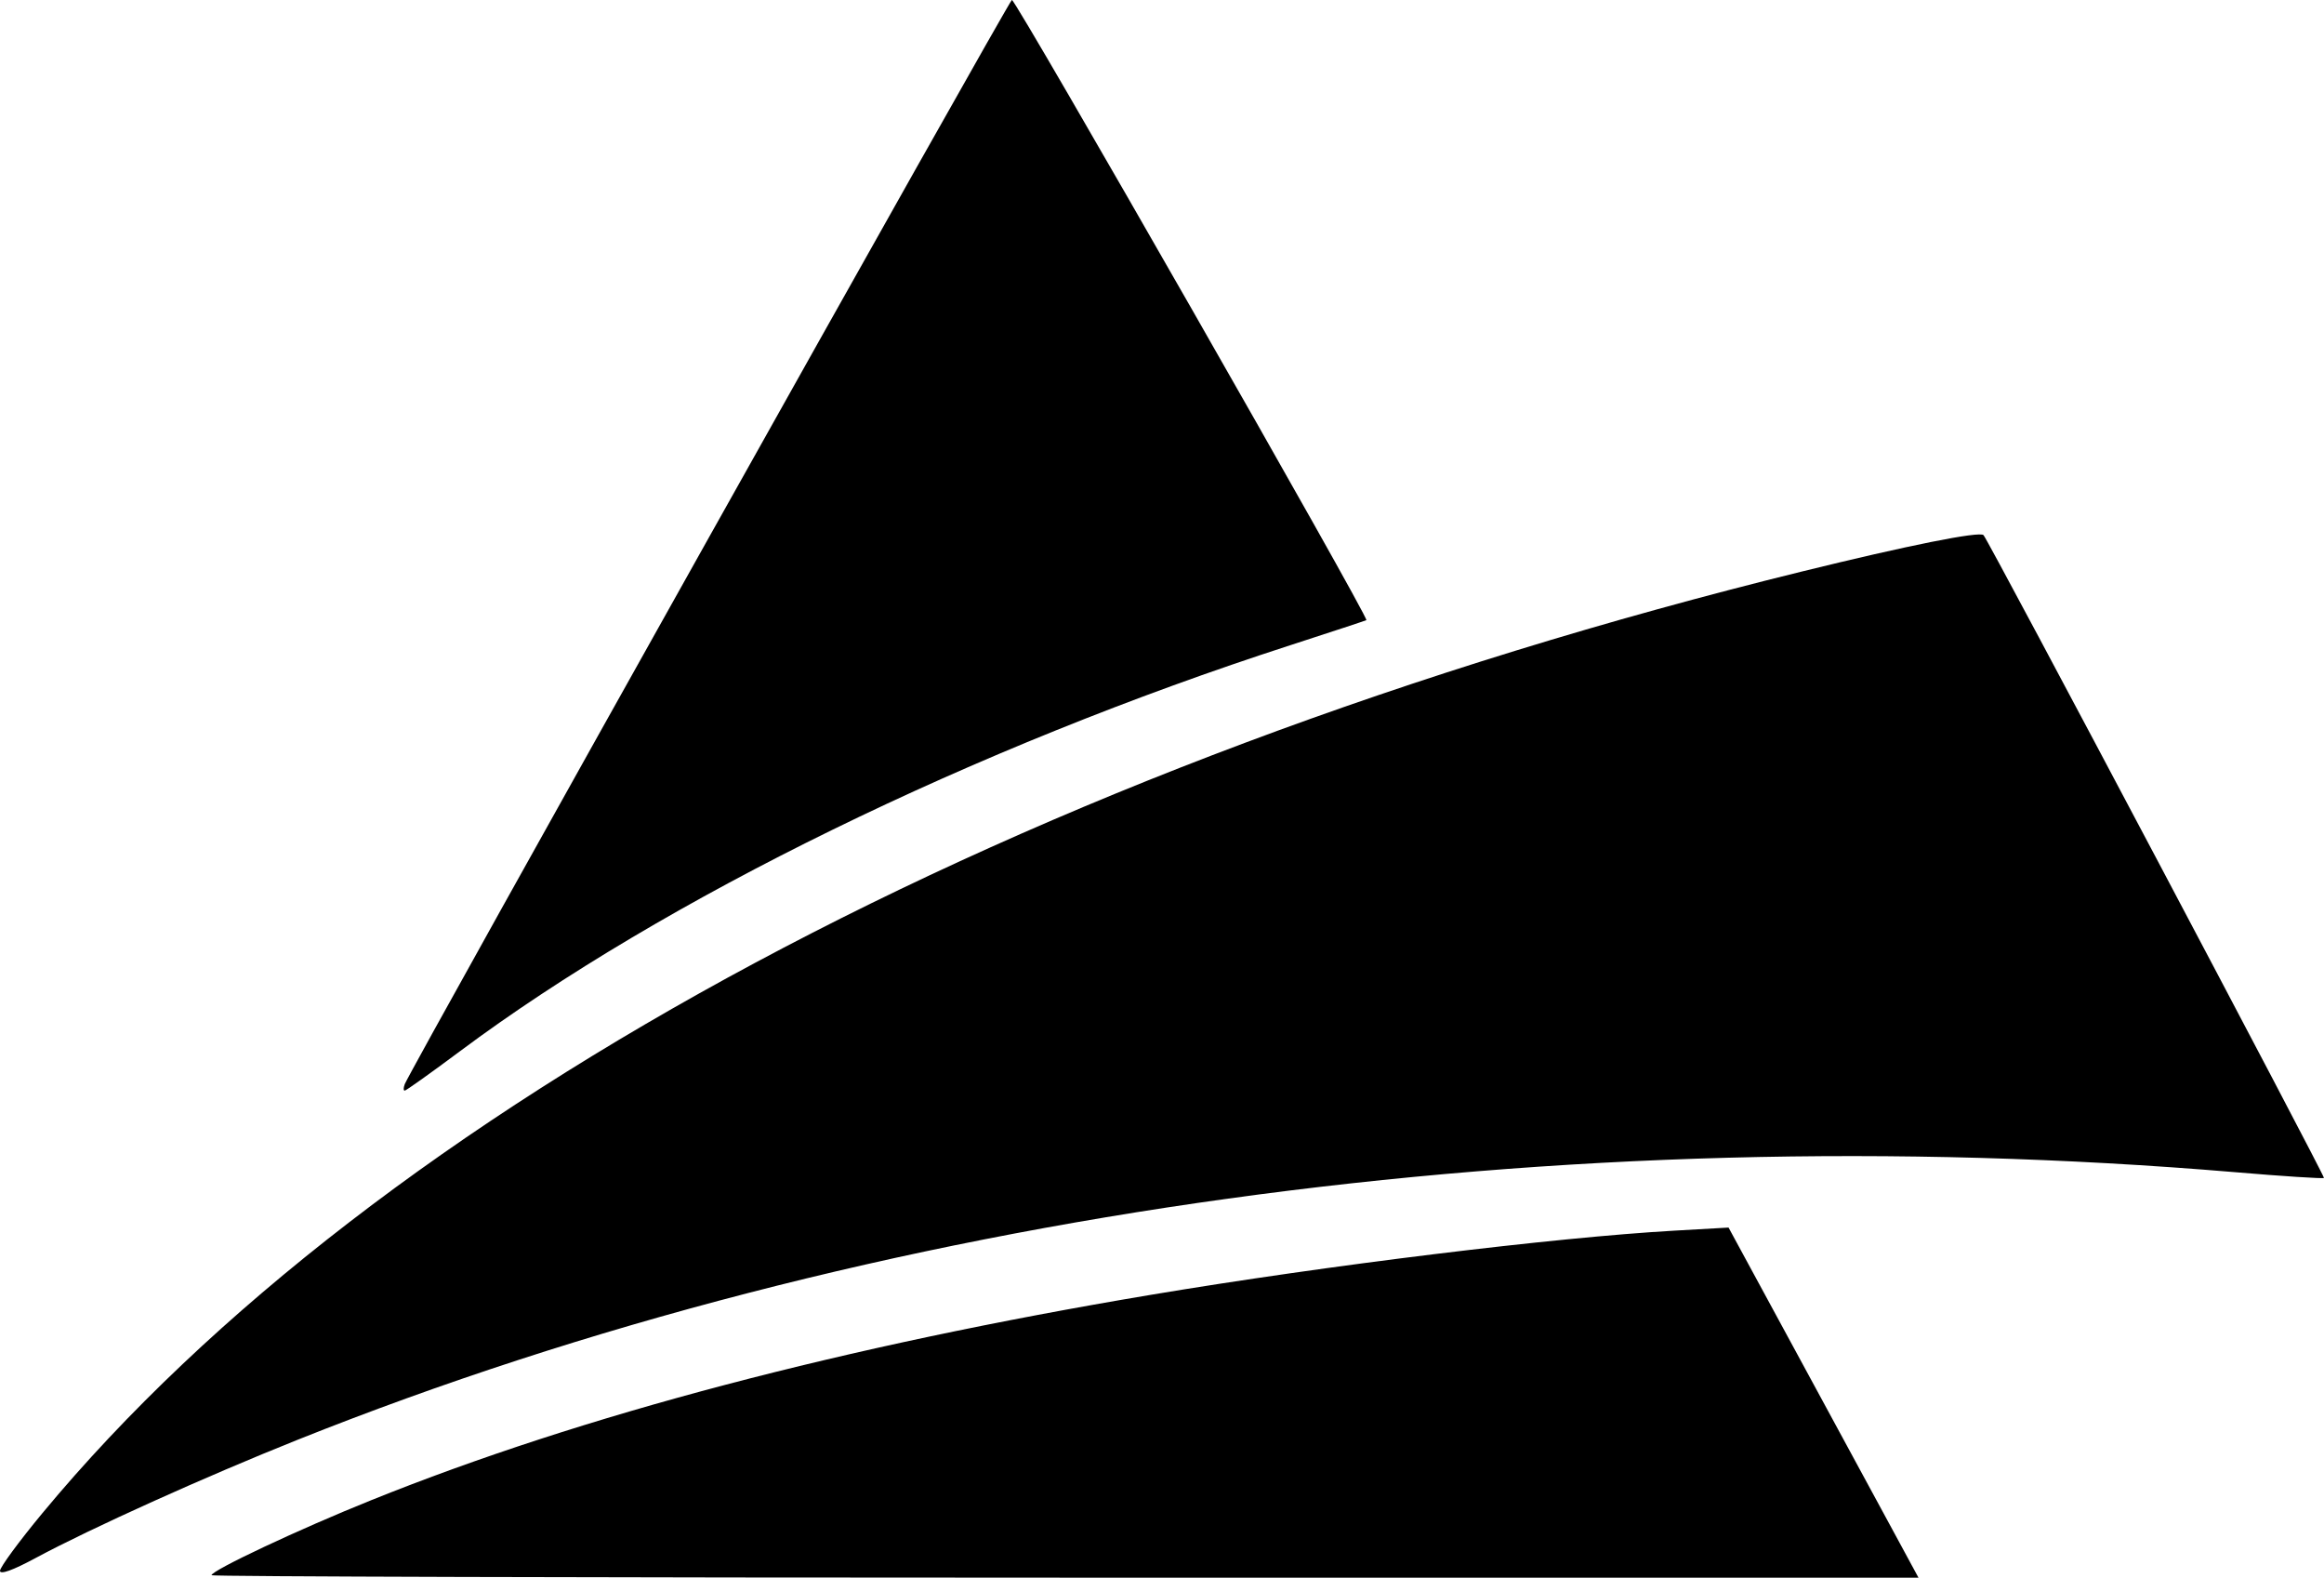 <?xml version="1.0" encoding="UTF-8" standalone="no"?>
<!-- Created with Inkscape (http://www.inkscape.org/) -->

<svg
   width="40.013mm"
   height="27.156mm"
   viewBox="0 0 40.013 27.156"
   version="1.1"
   id="svg5"
   xml:space="preserve"
   inkscape:version="1.2 (dc2aeda, 2022-05-15)"
   sodipodi:docname="intelligenesis logo.svg"
   xmlns:inkscape="http://www.inkscape.org/namespaces/inkscape"
   xmlns:sodipodi="http://sodipodi.sourceforge.net/DTD/sodipodi-0.dtd"
   xmlns="http://www.w3.org/2000/svg"
   xmlns:svg="http://www.w3.org/2000/svg"><sodipodi:namedview
     id="namedview7"
     pagecolor="#ffffff"
     bordercolor="#000000"
     borderopacity="0.25"
     inkscape:showpageshadow="2"
     inkscape:pageopacity="0.0"
     inkscape:pagecheckerboard="0"
     inkscape:deskcolor="#d1d1d1"
     inkscape:document-units="mm"
     showgrid="false"
     inkscape:zoom="1.296824"
     inkscape:cx="106.41382"
     inkscape:cy="206.27317"
     inkscape:window-width="1800"
     inkscape:window-height="1097"
     inkscape:window-x="0"
     inkscape:window-y="44"
     inkscape:window-maximized="0"
     inkscape:current-layer="layer1" /><defs
     id="defs2" /><g
     inkscape:label="Layer 1"
     inkscape:groupmode="layer"
     id="layer1"
     transform="translate(115.838,-132.012)"><path
       style="fill:#000000;stroke-width:0.085"
       d="m -115.838,159.049 c 0,-0.061 0.328,-0.507 0.729,-0.991 5.774,-6.965 16.867,-12.902 30.283,-16.206 1.836,-0.452 3.073,-0.7 3.139,-0.629 0.087,0.092 5.886,11.04 5.861,11.064 -0.015,0.015 -0.709,-0.029 -1.542,-0.1 -11.629,-0.977 -23.457,0.657 -33.349,4.608 -1.592,0.636 -3.564,1.526 -4.508,2.034 -0.397,0.214 -0.614,0.291 -0.614,0.219 z m 3.641,0.077 c 0,-0.084 1.515,-0.796 2.752,-1.293 3.643,-1.466 8.143,-2.651 13.42,-3.534 3.042,-0.509 6.954,-0.988 9.017,-1.105 l 0.931,-0.053 1.185,2.183 c 0.652,1.201 1.388,2.557 1.635,3.013 l 0.45,0.83 h -14.695 c -8.082,0 -14.695,-0.019 -14.695,-0.042 z m 3.325,-8.448 c 0.099,-0.259 10.4,-18.648 10.456,-18.667 0.062,-0.02 6.158,10.643 6.103,10.675 -0.016,0.009 -0.601,0.202 -1.299,0.428 -5.466,1.768 -10.794,4.372 -14.308,6.993 -0.5,0.373 -0.927,0.677 -0.95,0.677 -0.023,0 -0.023,-0.048 -5.9e-4,-0.107 z"
       id="path483"
       sodipodi:nodetypes="ccscccsccccccccsscscccccccscc" /></g></svg>
